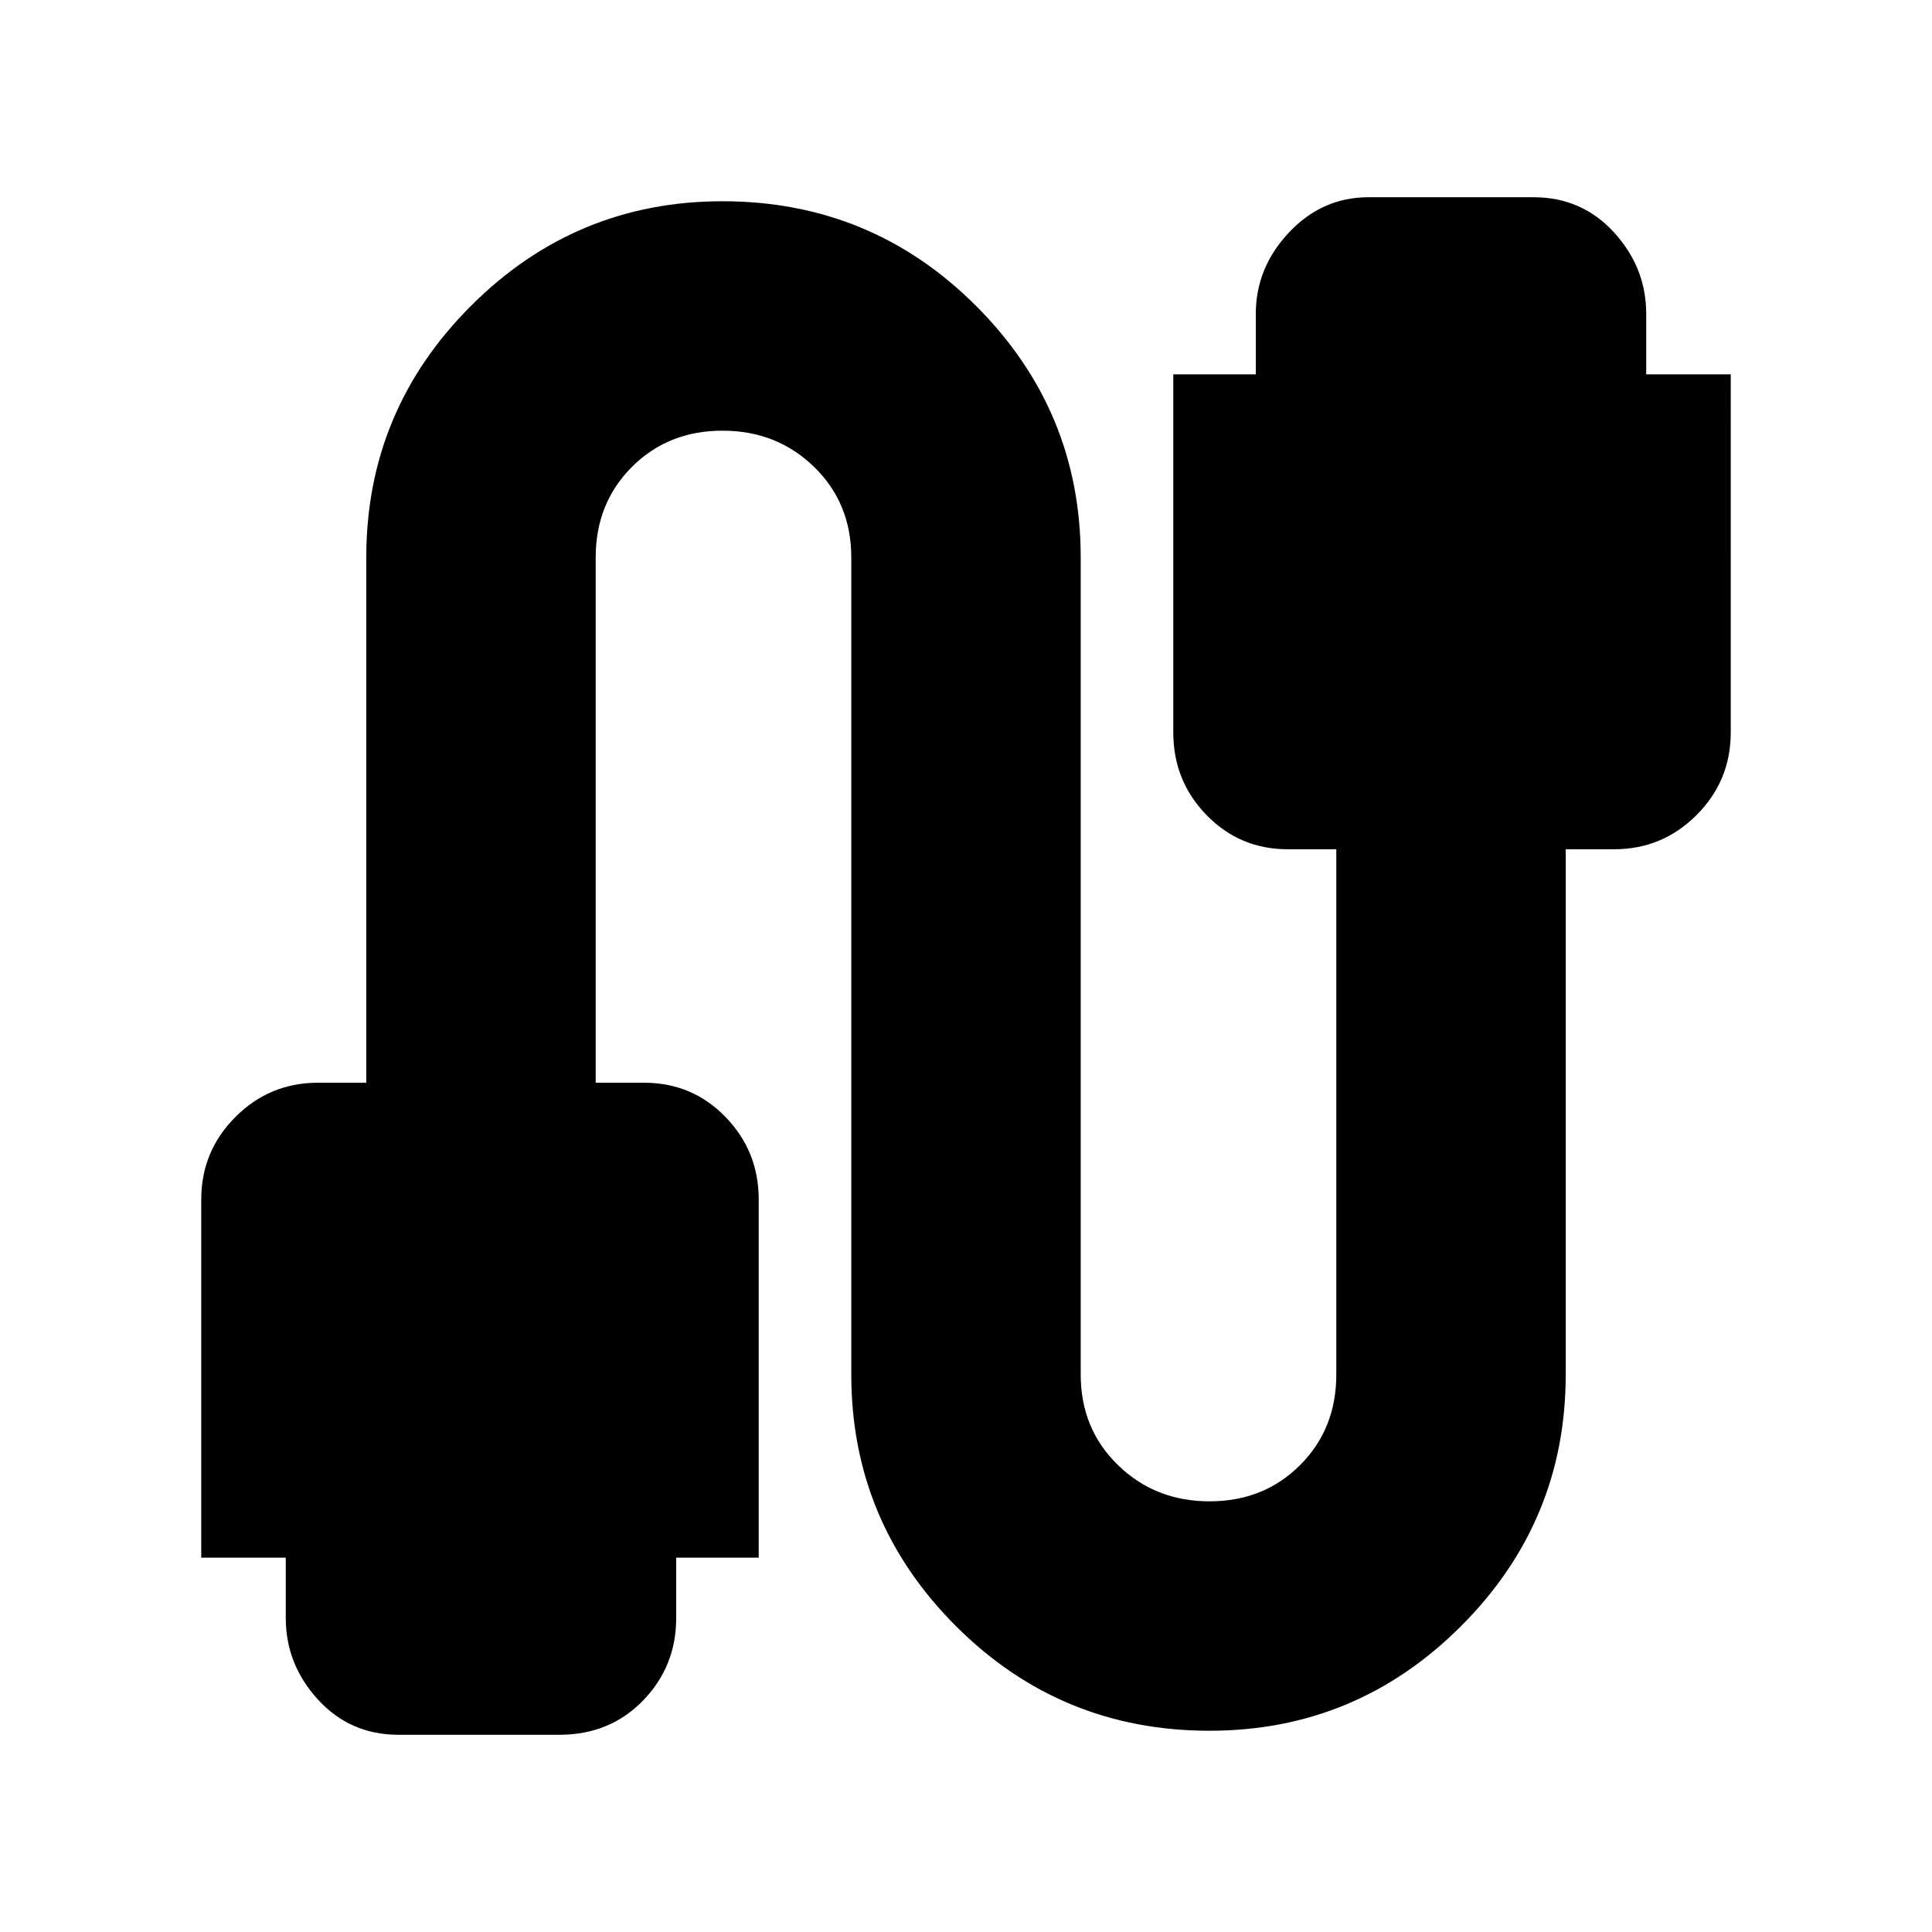 <svg xmlns="http://www.w3.org/2000/svg" height="24" width="24"><path d="M4.95 21.55q-.6 0-1-.437-.4-.438-.4-1.013v-.75H2.5V14.9q0-.6.425-1.025.425-.425 1.025-.425h.6V6.925q0-1.825 1.3-3.125t3.125-1.3q1.85 0 3.15 1.3 1.3 1.3 1.3 3.125v10.15q0 .675.463 1.125.462.45 1.137.45t1.125-.45q.45-.45.45-1.125V10.55H16q-.6 0-1.012-.425-.413-.425-.413-1.025V4.65H15.6V3.9q0-.575.413-1.013.412-.437.987-.437h2.05q.6 0 1 .437.4.438.4 1.013v.75h1.05V9.1q0 .6-.425 1.025-.425.425-1.025.425h-.6v6.525q0 1.825-1.3 3.125t-3.125 1.3q-1.85 0-3.15-1.3-1.3-1.3-1.3-3.125V6.925q0-.675-.462-1.125-.463-.45-1.138-.45-.675 0-1.125.45-.45.45-.45 1.125v6.525H8q.6 0 1.012.425.413.425.413 1.025v4.45H8.4v.75q0 .6-.412 1.025-.413.425-1.038.425Z"/></svg>